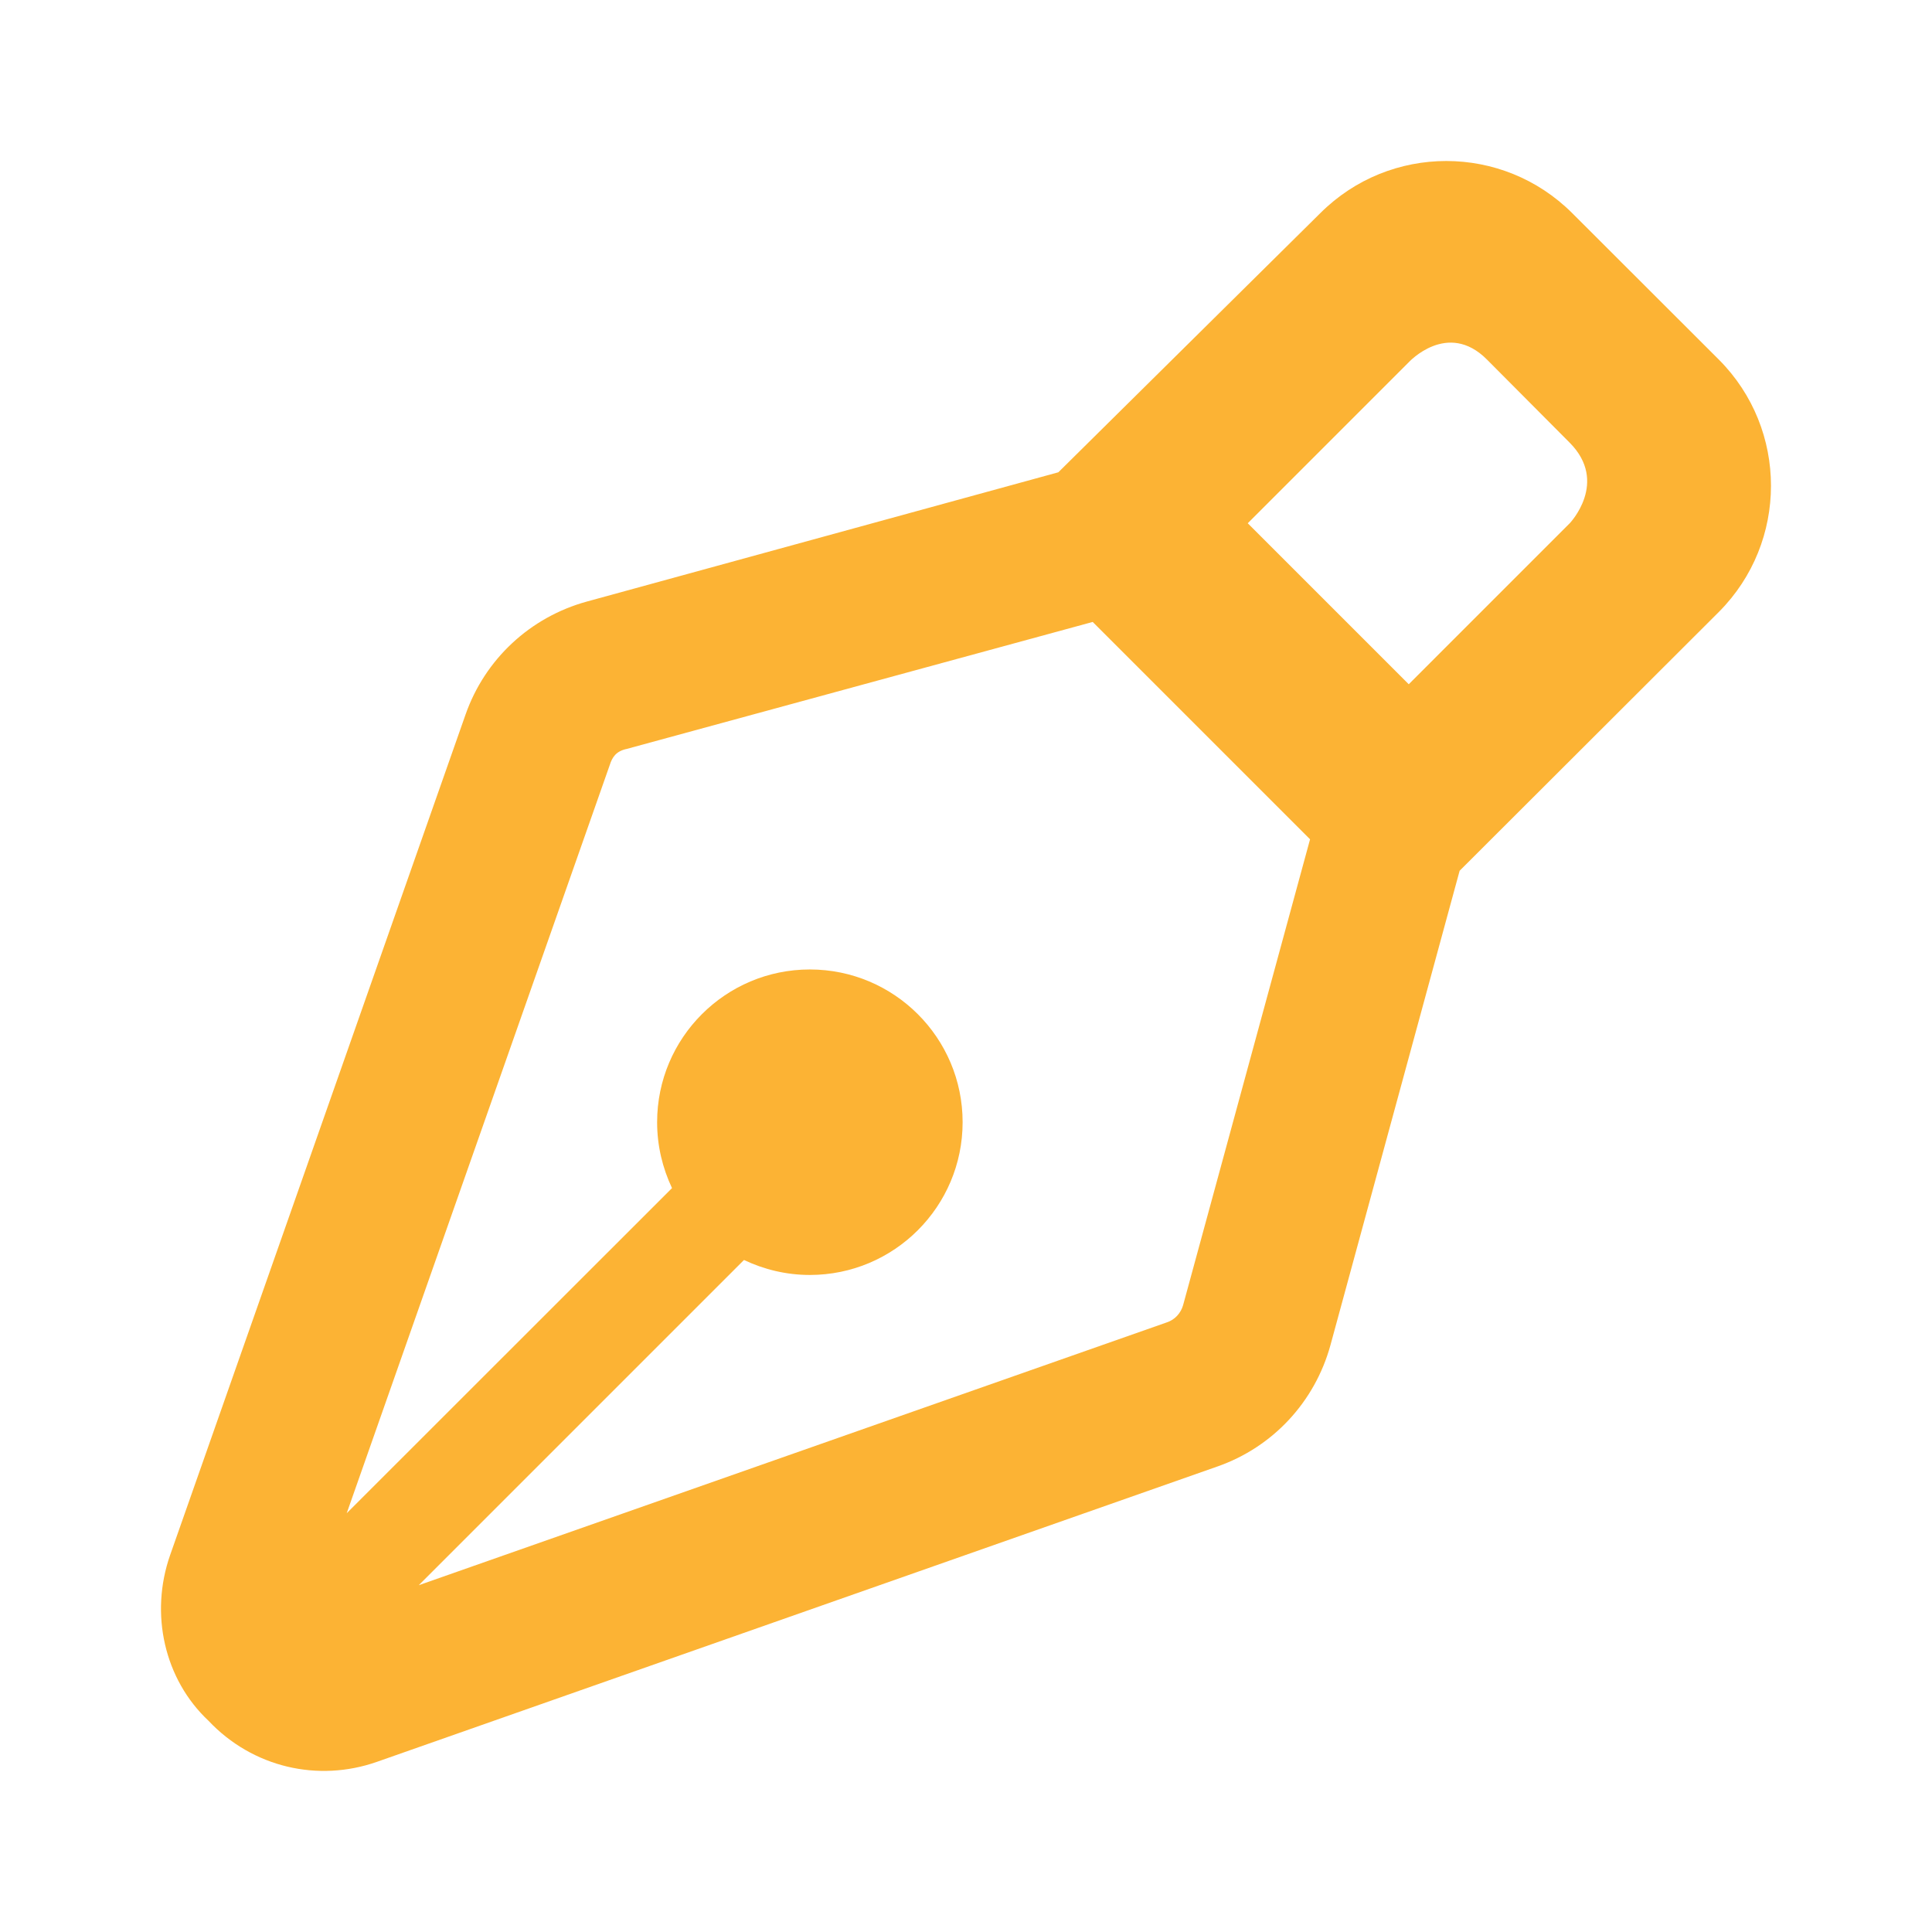 <?xml version="1.0" encoding="UTF-8"?>
<svg width="24px" height="24px" viewBox="0 0 24 24" version="1.1" xmlns="http://www.w3.org/2000/svg" xmlns:xlink="http://www.w3.org/1999/xlink">
    <title>ic_state_rewrite_on</title>
    <g id="ic_state_rewrite_on" stroke="none" stroke-width="1" fill="none" fill-rule="evenodd">
        <path d="M19.531,2.648 L21.354,4.469 C22.215,5.334 22.215,6.734 21.354,7.6 L18.132,10.817 L16.527,16.711 C16.333,17.415 15.812,17.976 15.124,18.217 L4.683,21.886 C3.952,22.143 3.138,21.957 2.59,21.376 C2.042,20.862 1.857,20.048 2.114,19.316 L5.783,8.877 C6.024,8.189 6.585,7.667 7.289,7.473 L13.147,5.867 L16.401,2.648 C17.266,1.784 18.666,1.784 19.531,2.648 Z M18.471,4.466 C17.982,3.975 17.5,4.5 17.5,4.5 L17.5,4.5 L15.5,6.5 L17.5,8.5 L19.5,6.5 C19.5,6.5 19.987,5.991 19.5,5.5 L19.5,5.5 Z M13.574,7.726 L7.787,9.303 C7.653,9.331 7.605,9.406 7.574,9.505 L4.307,18.798 L8.348,14.759 C8.23,14.509 8.163,14.233 8.163,13.94 C8.163,12.893 9.013,12.043 10.06,12.043 C11.108,12.043 11.958,12.893 11.958,13.94 C11.958,14.988 11.108,15.838 10.06,15.838 C9.768,15.838 9.491,15.77 9.242,15.652 L5.202,19.692 L14.495,16.427 C14.594,16.395 14.669,16.312 14.697,16.213 L16.274,10.426 L13.574,7.726 Z" id="Shape" fill="#FCB334" fill-rule="nonzero"></path>
    </g>
</svg>